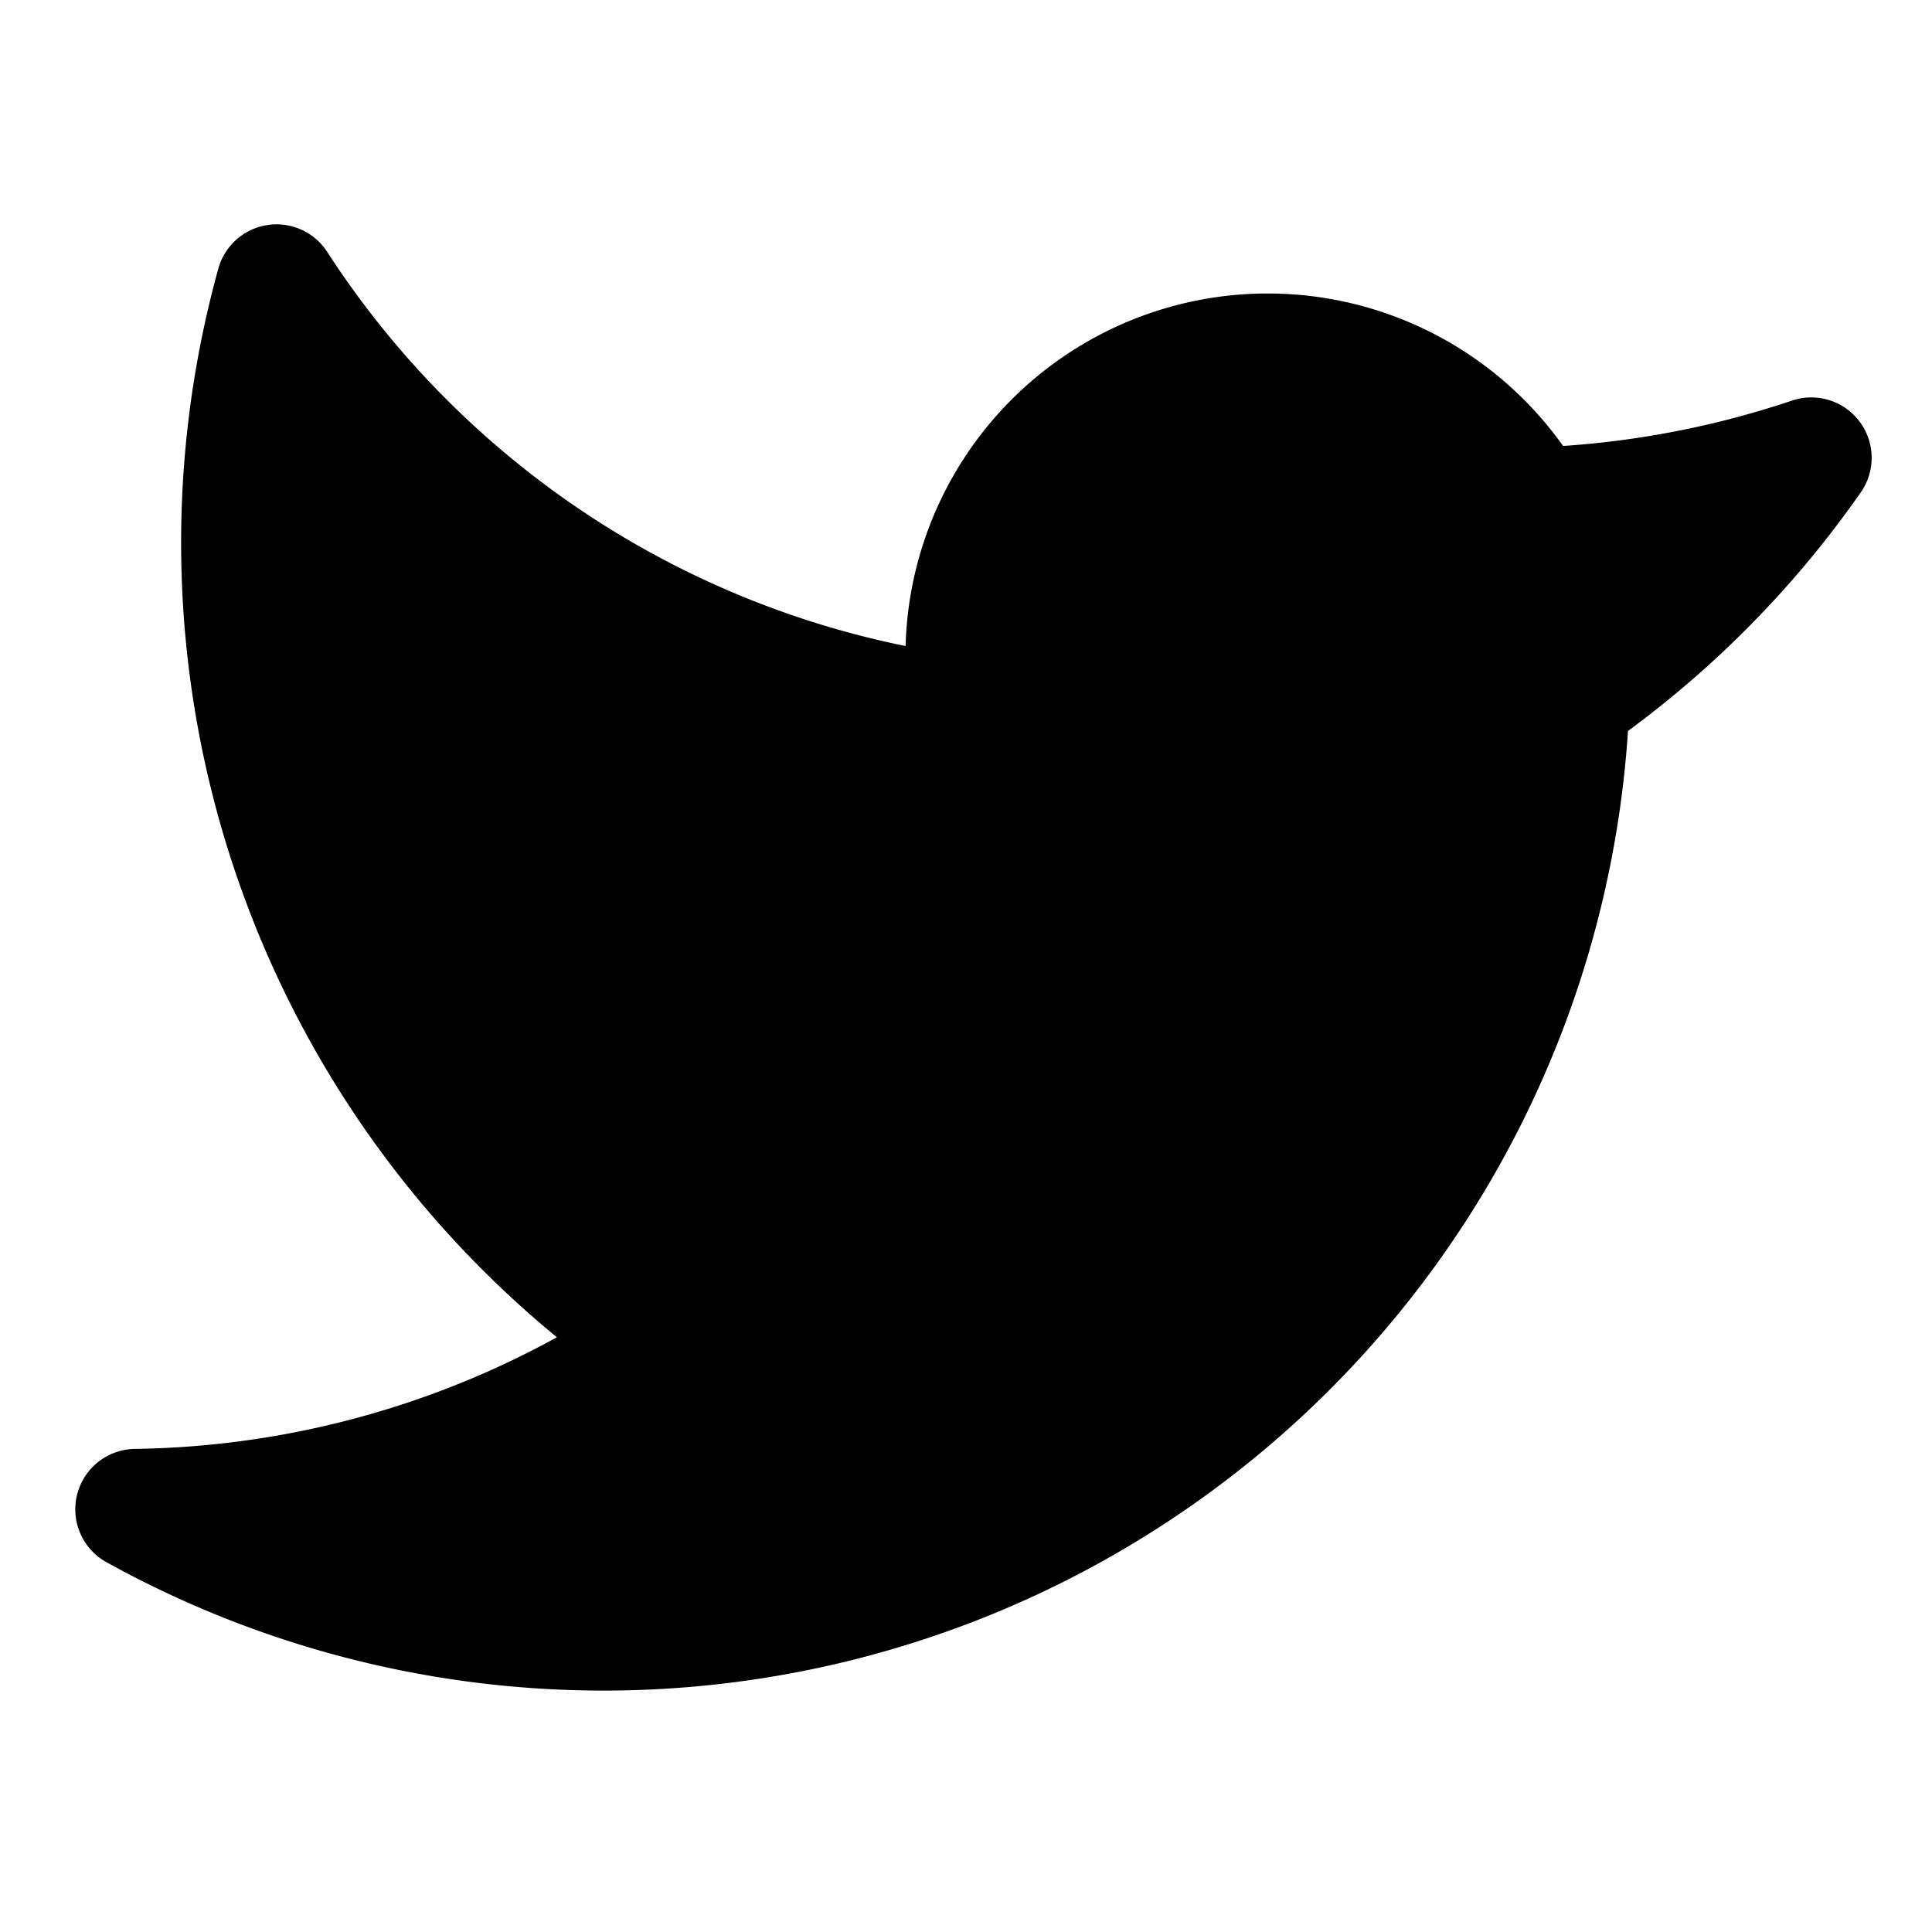 <svg id="Raw" xmlns="http://www.w3.org/2000/svg" viewBox="0 0 256 256">
  <rect width="256" height="256" fill="none"/>
  <path d="M246.412,55.871a7.999,7.999,0,0,0-8.955-2.793,120.507,120.507,0,0,1-30.341,6.015,48.003,48.003,0,0,0-87.12,26.511A119.687,119.687,0,0,1,43.346,33.363a8,8,0,0,0-14.415,2.227A136.211,136.211,0,0,0,73.793,177.195a119.464,119.464,0,0,1-55.93,14.792,8.007,8.007,0,0,0-3.767,15.006A136.028,136.028,0,0,0,215.716,96.857a135.605,135.605,0,0,0,30.842-31.608A7.999,7.999,0,0,0,246.412,55.871Z"/>
</svg>
